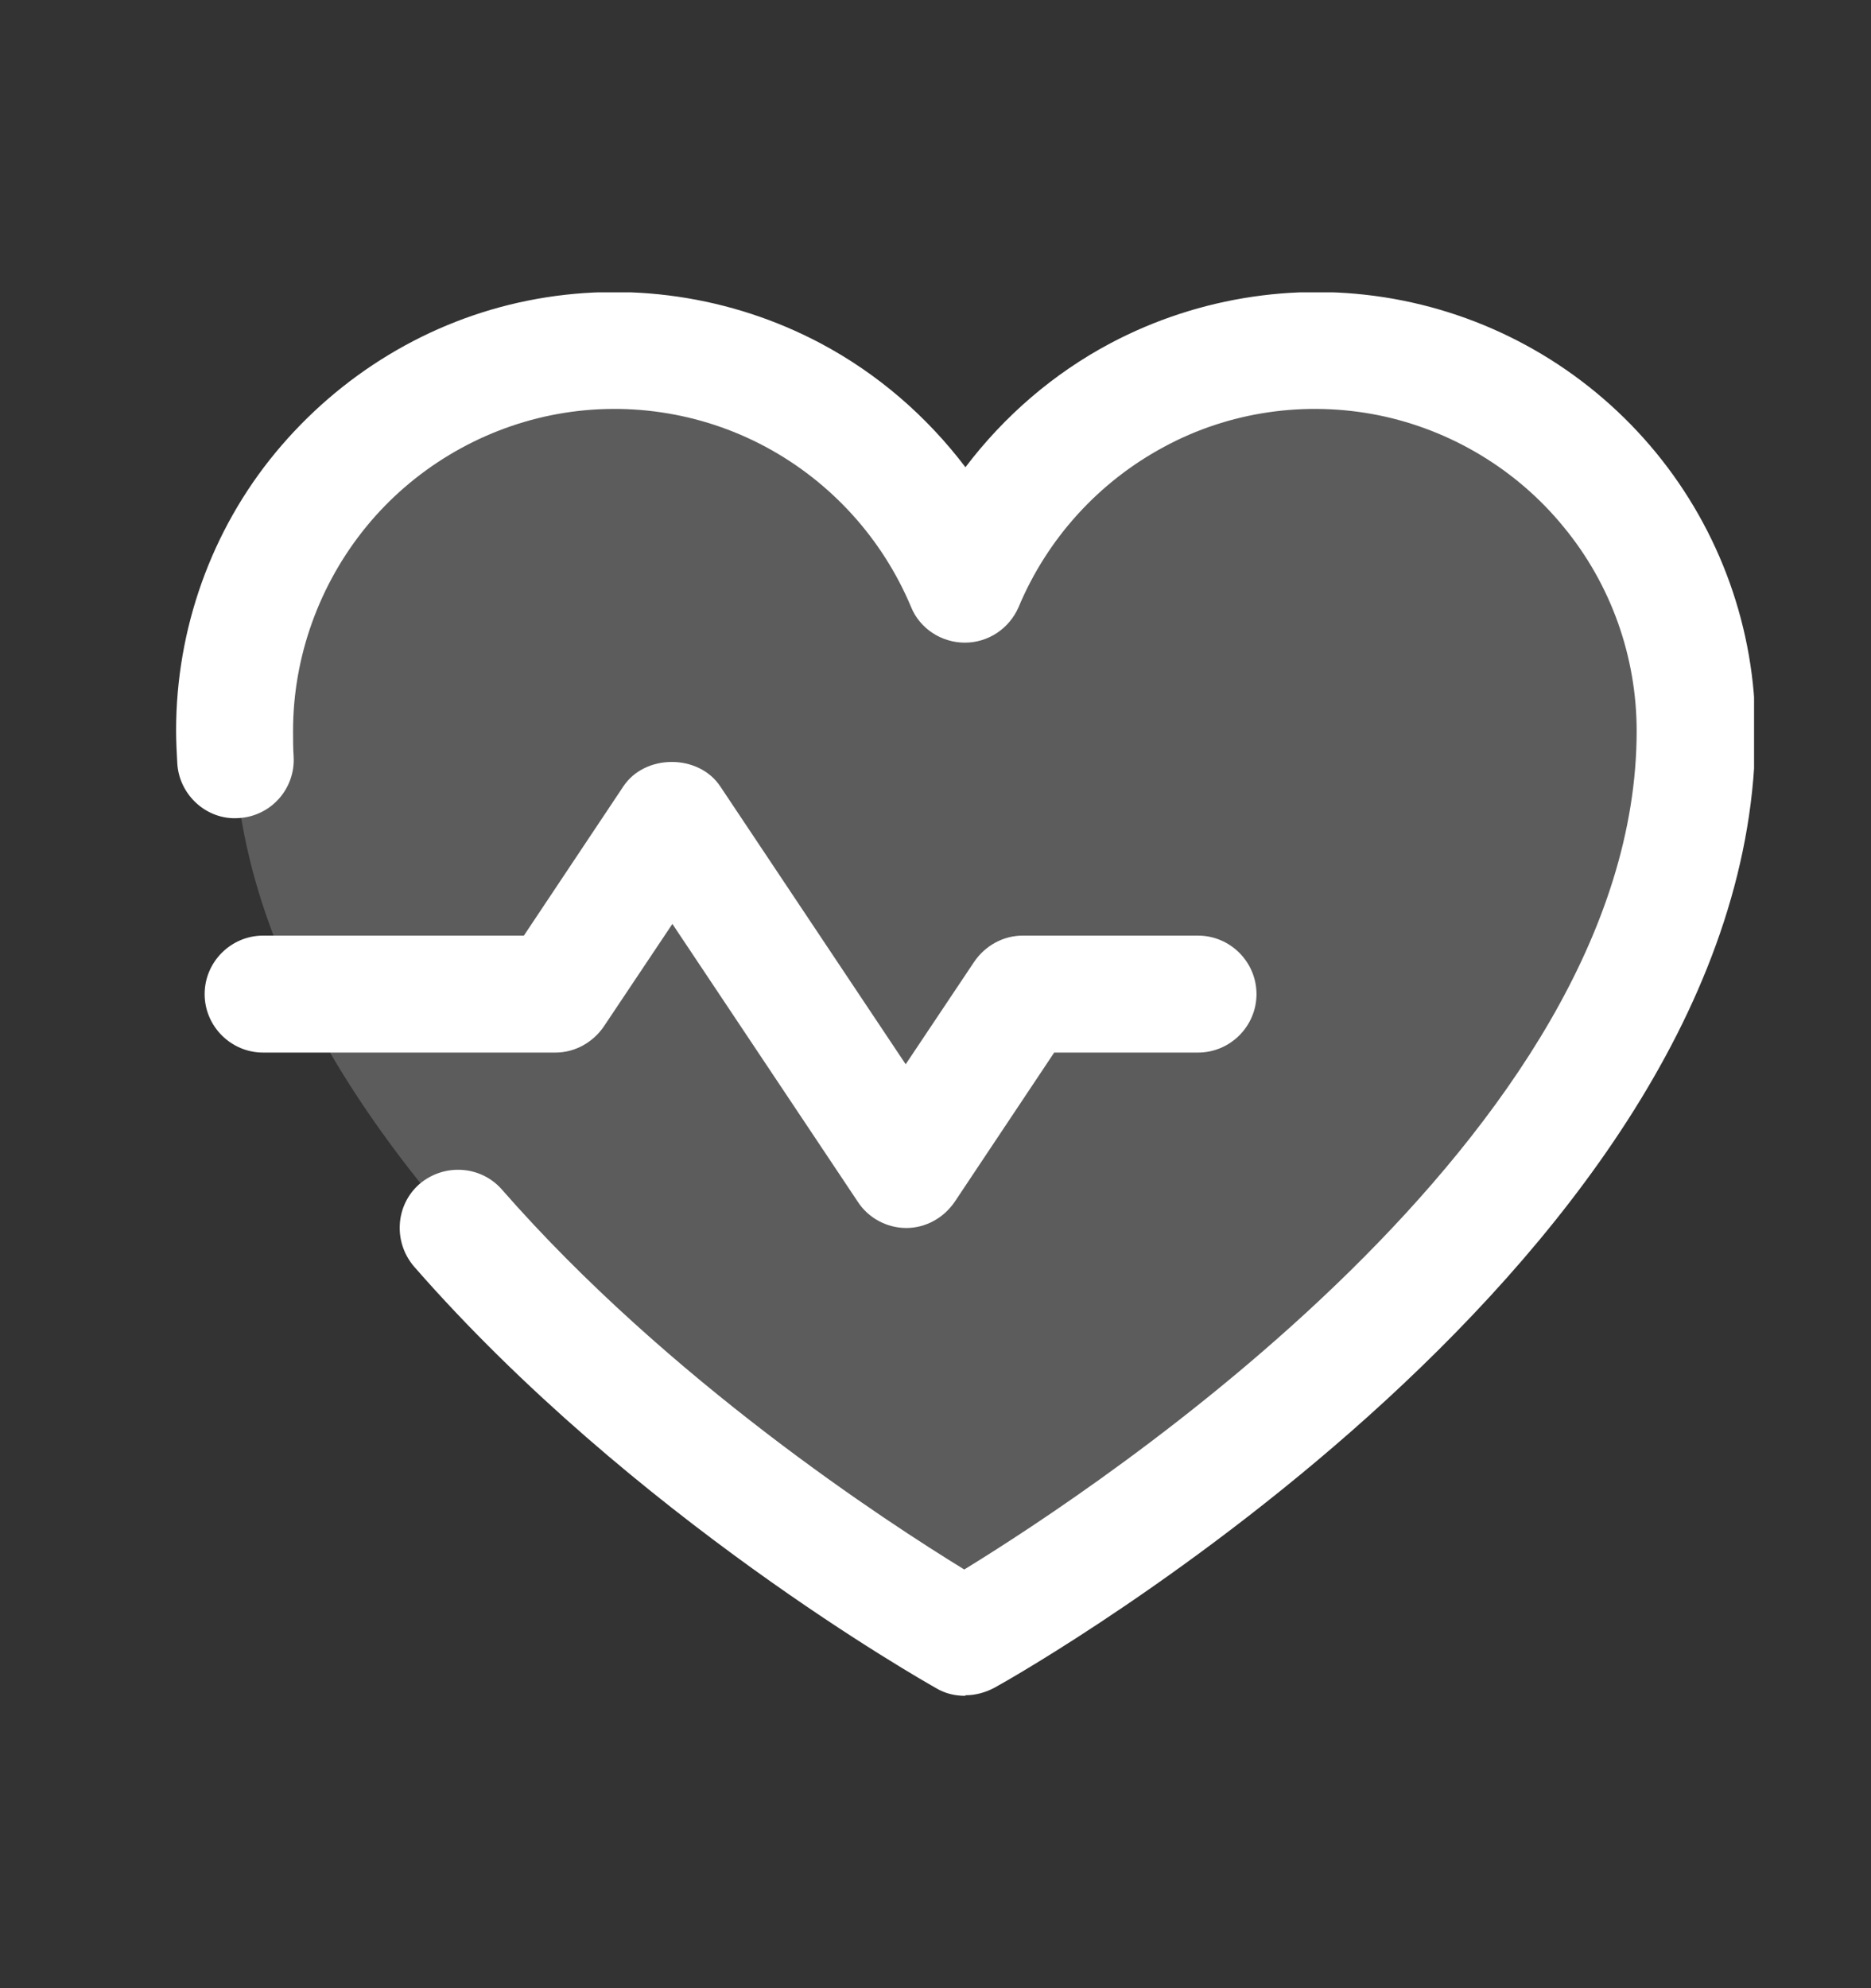 <svg width="16" height="17" viewBox="0 0 16 17" fill="none" xmlns="http://www.w3.org/2000/svg">
<rect x="0" y="0" width="16" height="17" fill="#333333" stroke="none"/>
<g clip-path="url(#clip0_34207_34580)">
<path opacity="0.2" d="M8.25 14C8.25 14 2 10.5 2 6.25C2 5.5 2.26 4.77 2.735 4.19C3.21 3.61 3.875 3.21 4.61 3.065C5.345 2.915 6.11 3.03 6.775 3.38C7.44 3.735 7.96 4.305 8.25 4.995C8.54 4.3 9.06 3.73 9.725 3.38C10.39 3.025 11.155 2.915 11.89 3.065C12.625 3.215 13.29 3.61 13.765 4.19C14.24 4.77 14.5 5.5 14.5 6.25C14.5 10.5 8.25 14 8.25 14Z" fill="white"/>
<path d="M7.75 10.5C7.585 10.5 7.425 10.415 7.335 10.275L5.75 7.9L5.165 8.775C5.07 8.915 4.915 9 4.75 9H2.25C1.975 9 1.75 8.775 1.75 8.5C1.75 8.225 1.975 8 2.25 8H4.48L5.33 6.725C5.515 6.445 5.975 6.445 6.16 6.725L7.745 9.1L8.33 8.225C8.425 8.085 8.58 8 8.745 8H10.245C10.52 8 10.745 8.225 10.745 8.5C10.745 8.775 10.52 9 10.245 9H9.015L8.165 10.275C8.07 10.415 7.915 10.5 7.75 10.5V10.5Z" fill="white"/>
<path d="M8.251 14.5C8.166 14.5 8.081 14.48 8.006 14.435C7.901 14.375 5.411 12.97 3.541 10.83C3.361 10.62 3.381 10.305 3.586 10.125C3.796 9.945 4.111 9.965 4.291 10.17C5.721 11.805 7.586 13.015 8.246 13.42C9.371 12.73 13.996 9.7 13.996 6.25C13.996 5.615 13.776 4.995 13.371 4.505C12.971 4.015 12.406 3.675 11.786 3.55C11.161 3.425 10.511 3.52 9.956 3.82C9.396 4.12 8.956 4.605 8.711 5.19C8.631 5.375 8.451 5.495 8.251 5.495C8.051 5.495 7.866 5.375 7.791 5.19C7.546 4.605 7.106 4.12 6.546 3.82C5.986 3.52 5.336 3.425 4.716 3.55C4.096 3.675 3.531 4.015 3.131 4.505C2.731 4.995 2.506 5.615 2.506 6.25C2.506 6.325 2.506 6.4 2.511 6.47C2.526 6.745 2.316 6.98 2.041 6.995C1.771 7.015 1.531 6.8 1.516 6.525C1.511 6.435 1.506 6.34 1.506 6.245C1.506 5.38 1.806 4.535 2.356 3.87C2.906 3.205 3.666 2.74 4.516 2.57C5.366 2.4 6.251 2.53 7.016 2.935C7.506 3.195 7.926 3.56 8.256 3.995C8.586 3.56 9.006 3.195 9.496 2.935C10.261 2.53 11.146 2.4 11.996 2.57C12.846 2.74 13.611 3.2 14.161 3.87C14.711 4.54 15.011 5.38 15.011 6.245C15.011 10.735 8.771 14.285 8.506 14.43C8.431 14.47 8.346 14.495 8.261 14.495L8.251 14.5Z" fill="white"/>
</g>
<defs>
<clipPath id="clip0_34207_34580">
<rect width="13.5" height="12" fill="white" transform="translate(1.5 2.5)"/>
</clipPath>
</defs>
</svg>
